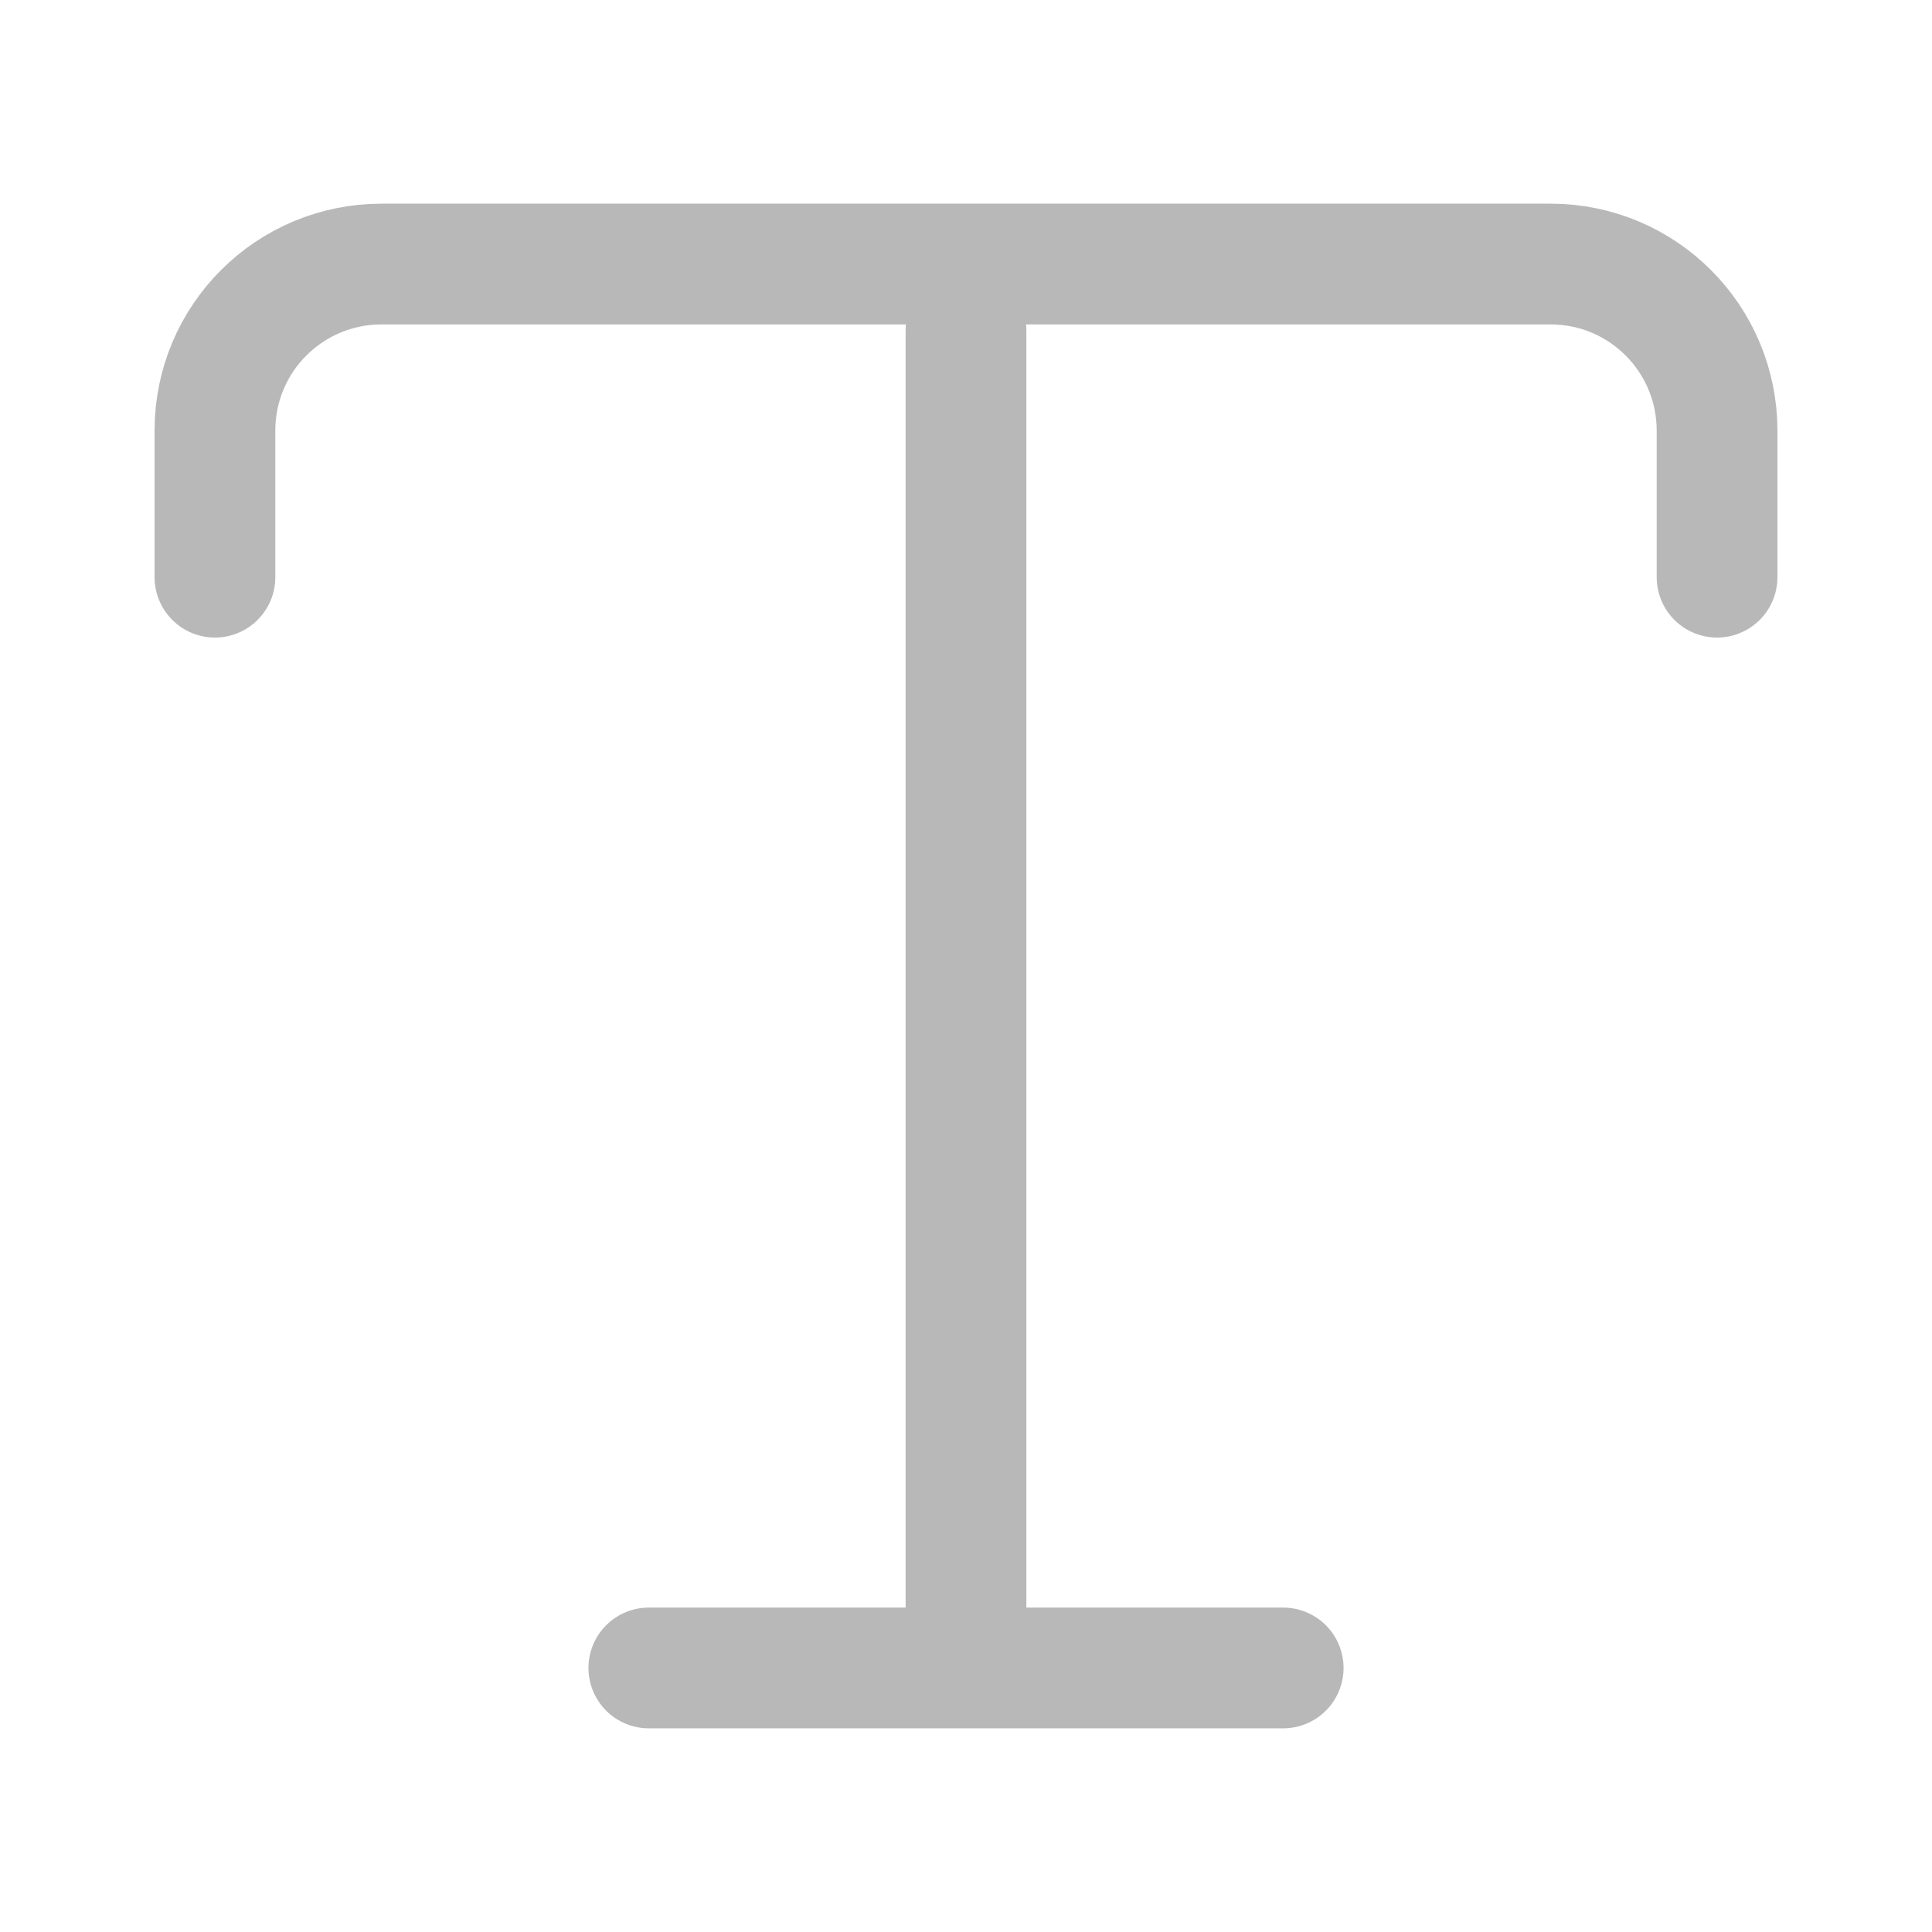 <svg width="24" height="24" viewBox="0 0 24 24" fill="none" xmlns="http://www.w3.org/2000/svg">
<path d="M2.67 7.17V5.35C2.67 4.2 3.6 3.28 4.74 3.28H19.26C20.41 3.28 21.33 4.21 21.33 5.35V7.17M12 20.72V4.11M8.06 20.72H15.94" stroke="#B8B8B8" stroke-width="1.5" stroke-linecap="round" stroke-linejoin="round"/>
</svg>
